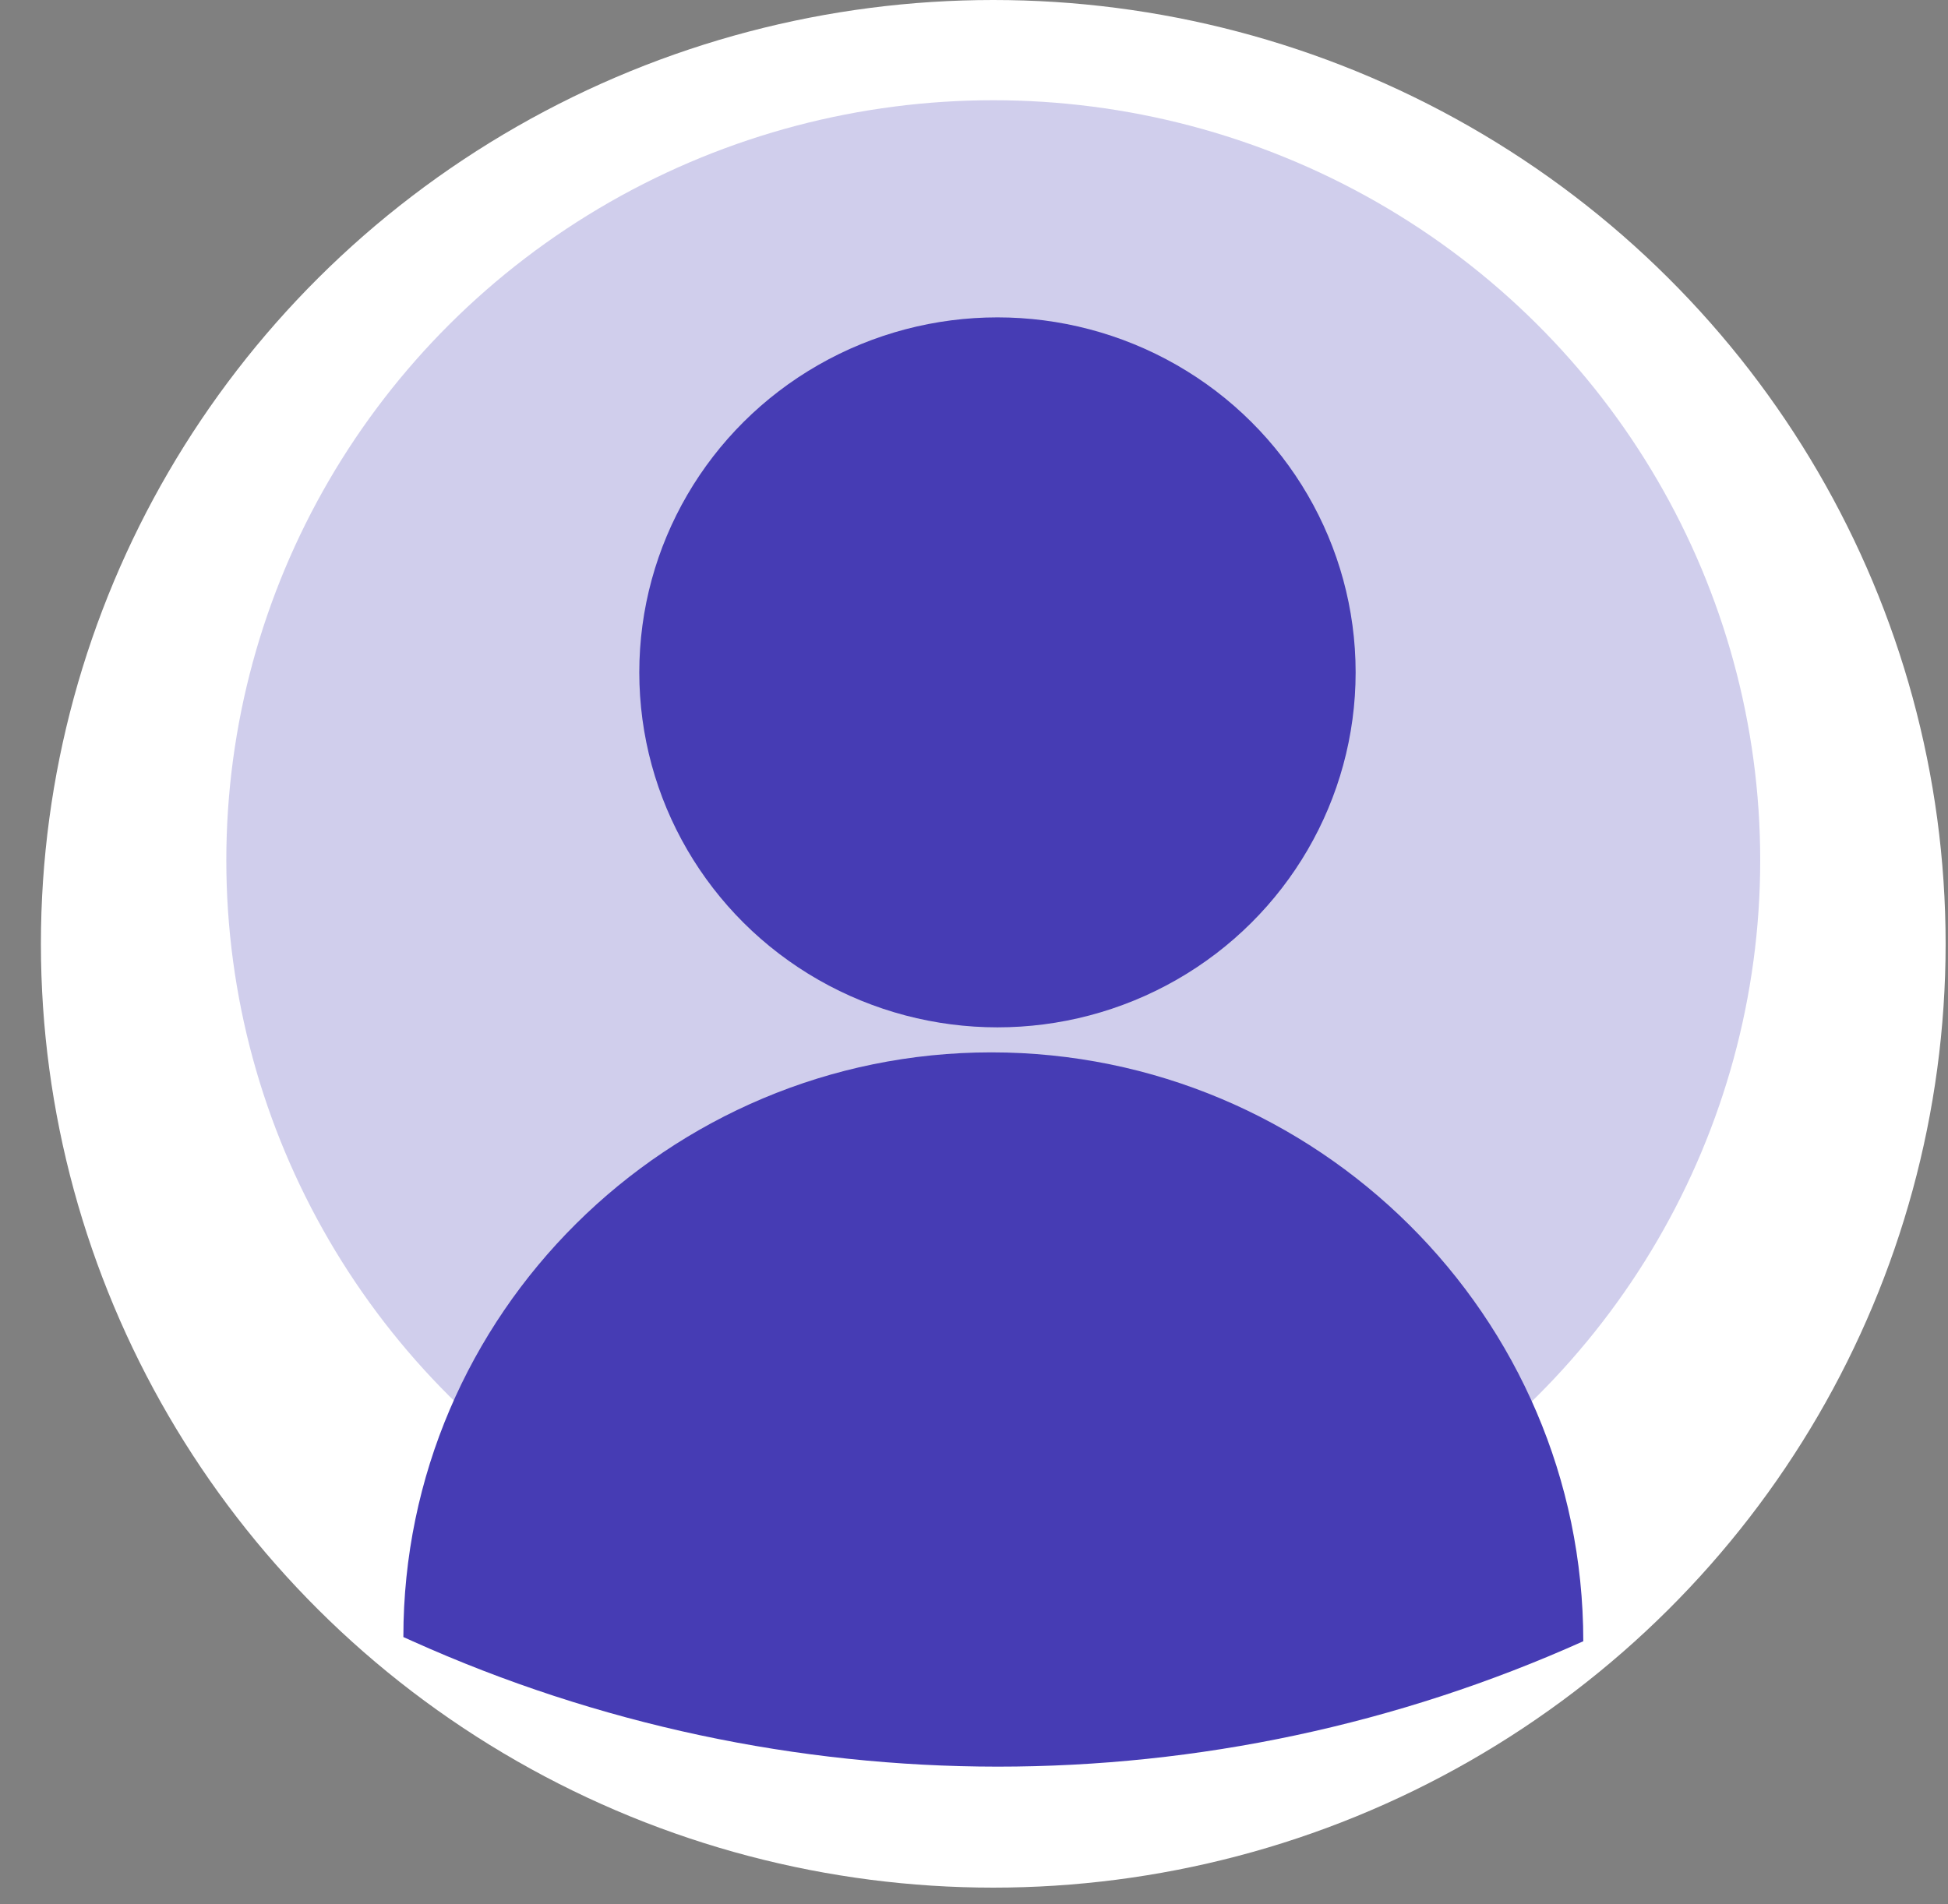 <svg width="45" height="44" viewBox="0 0 45 44" fill="none" xmlns="http://www.w3.org/2000/svg">
<rect x="0" y="0" width="45" height="44" fill="#808080" stroke="none"/>
<ellipse cx="22.945" cy="21.807" rx="22" ry="21.807" fill="white"/>
<ellipse cx="22.945" cy="19.877" rx="17.717" ry="17.561" fill="#463CB4" fill-opacity="0.25"/>
<ellipse cx="23.042" cy="15.535" rx="8.274" ry="8.202" fill="#463CB4"/>
<path d="M9.318 37.824L9.516 37.913C18.12 41.784 27.969 41.787 36.575 37.921C36.575 30.407 30.412 24.315 22.898 24.315C15.437 24.315 9.318 30.364 9.318 37.824Z" fill="#463CB4"/>
</svg>
